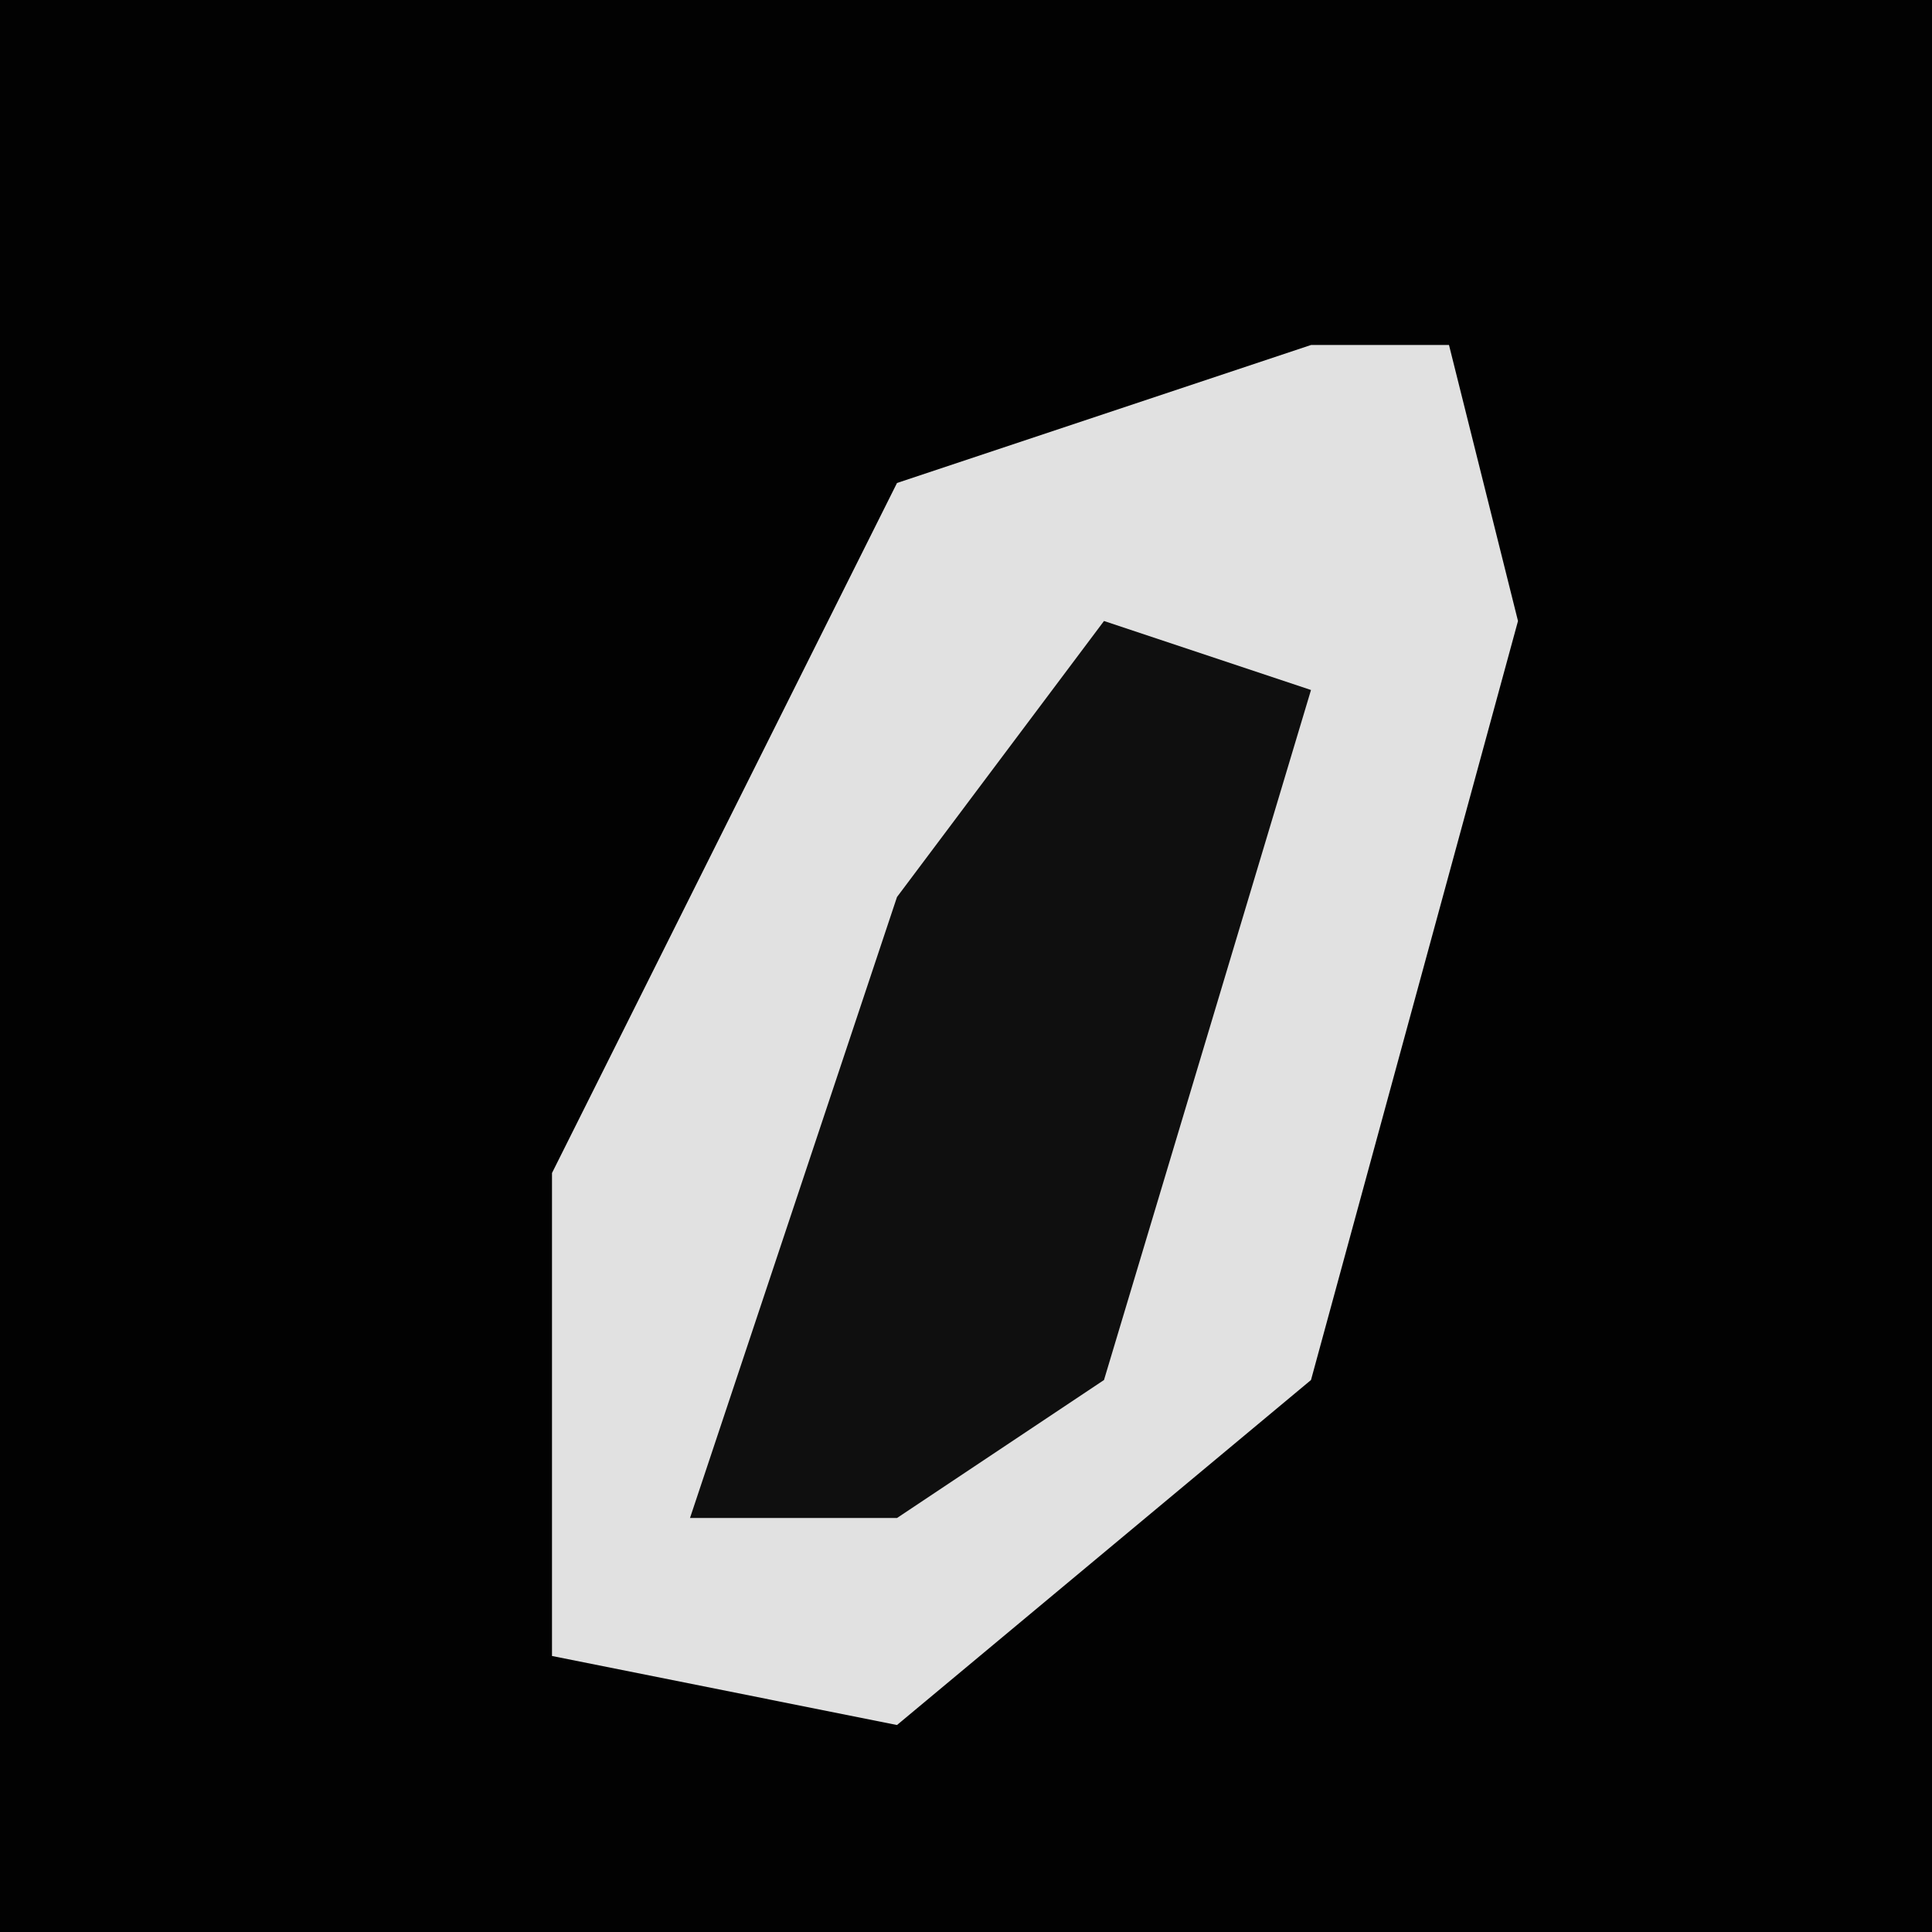 <?xml version="1.0" encoding="UTF-8"?>
<svg version="1.1" xmlns="http://www.w3.org/2000/svg" width="28" height="28">
<path d="M0,0 L28,0 L28,28 L0,28 Z " fill="#020202" transform="translate(0,0)"/>
<path d="M0,0 L2,0 L3,4 L0,15 L-6,20 L-11,19 L-11,12 L-6,2 Z " fill="#E1E1E1" transform="translate(19,5)"/>
<path d="M0,0 L3,1 L0,11 L-3,13 L-6,13 L-3,4 Z " fill="#0F0F0F" transform="translate(16,9)"/>
</svg>
